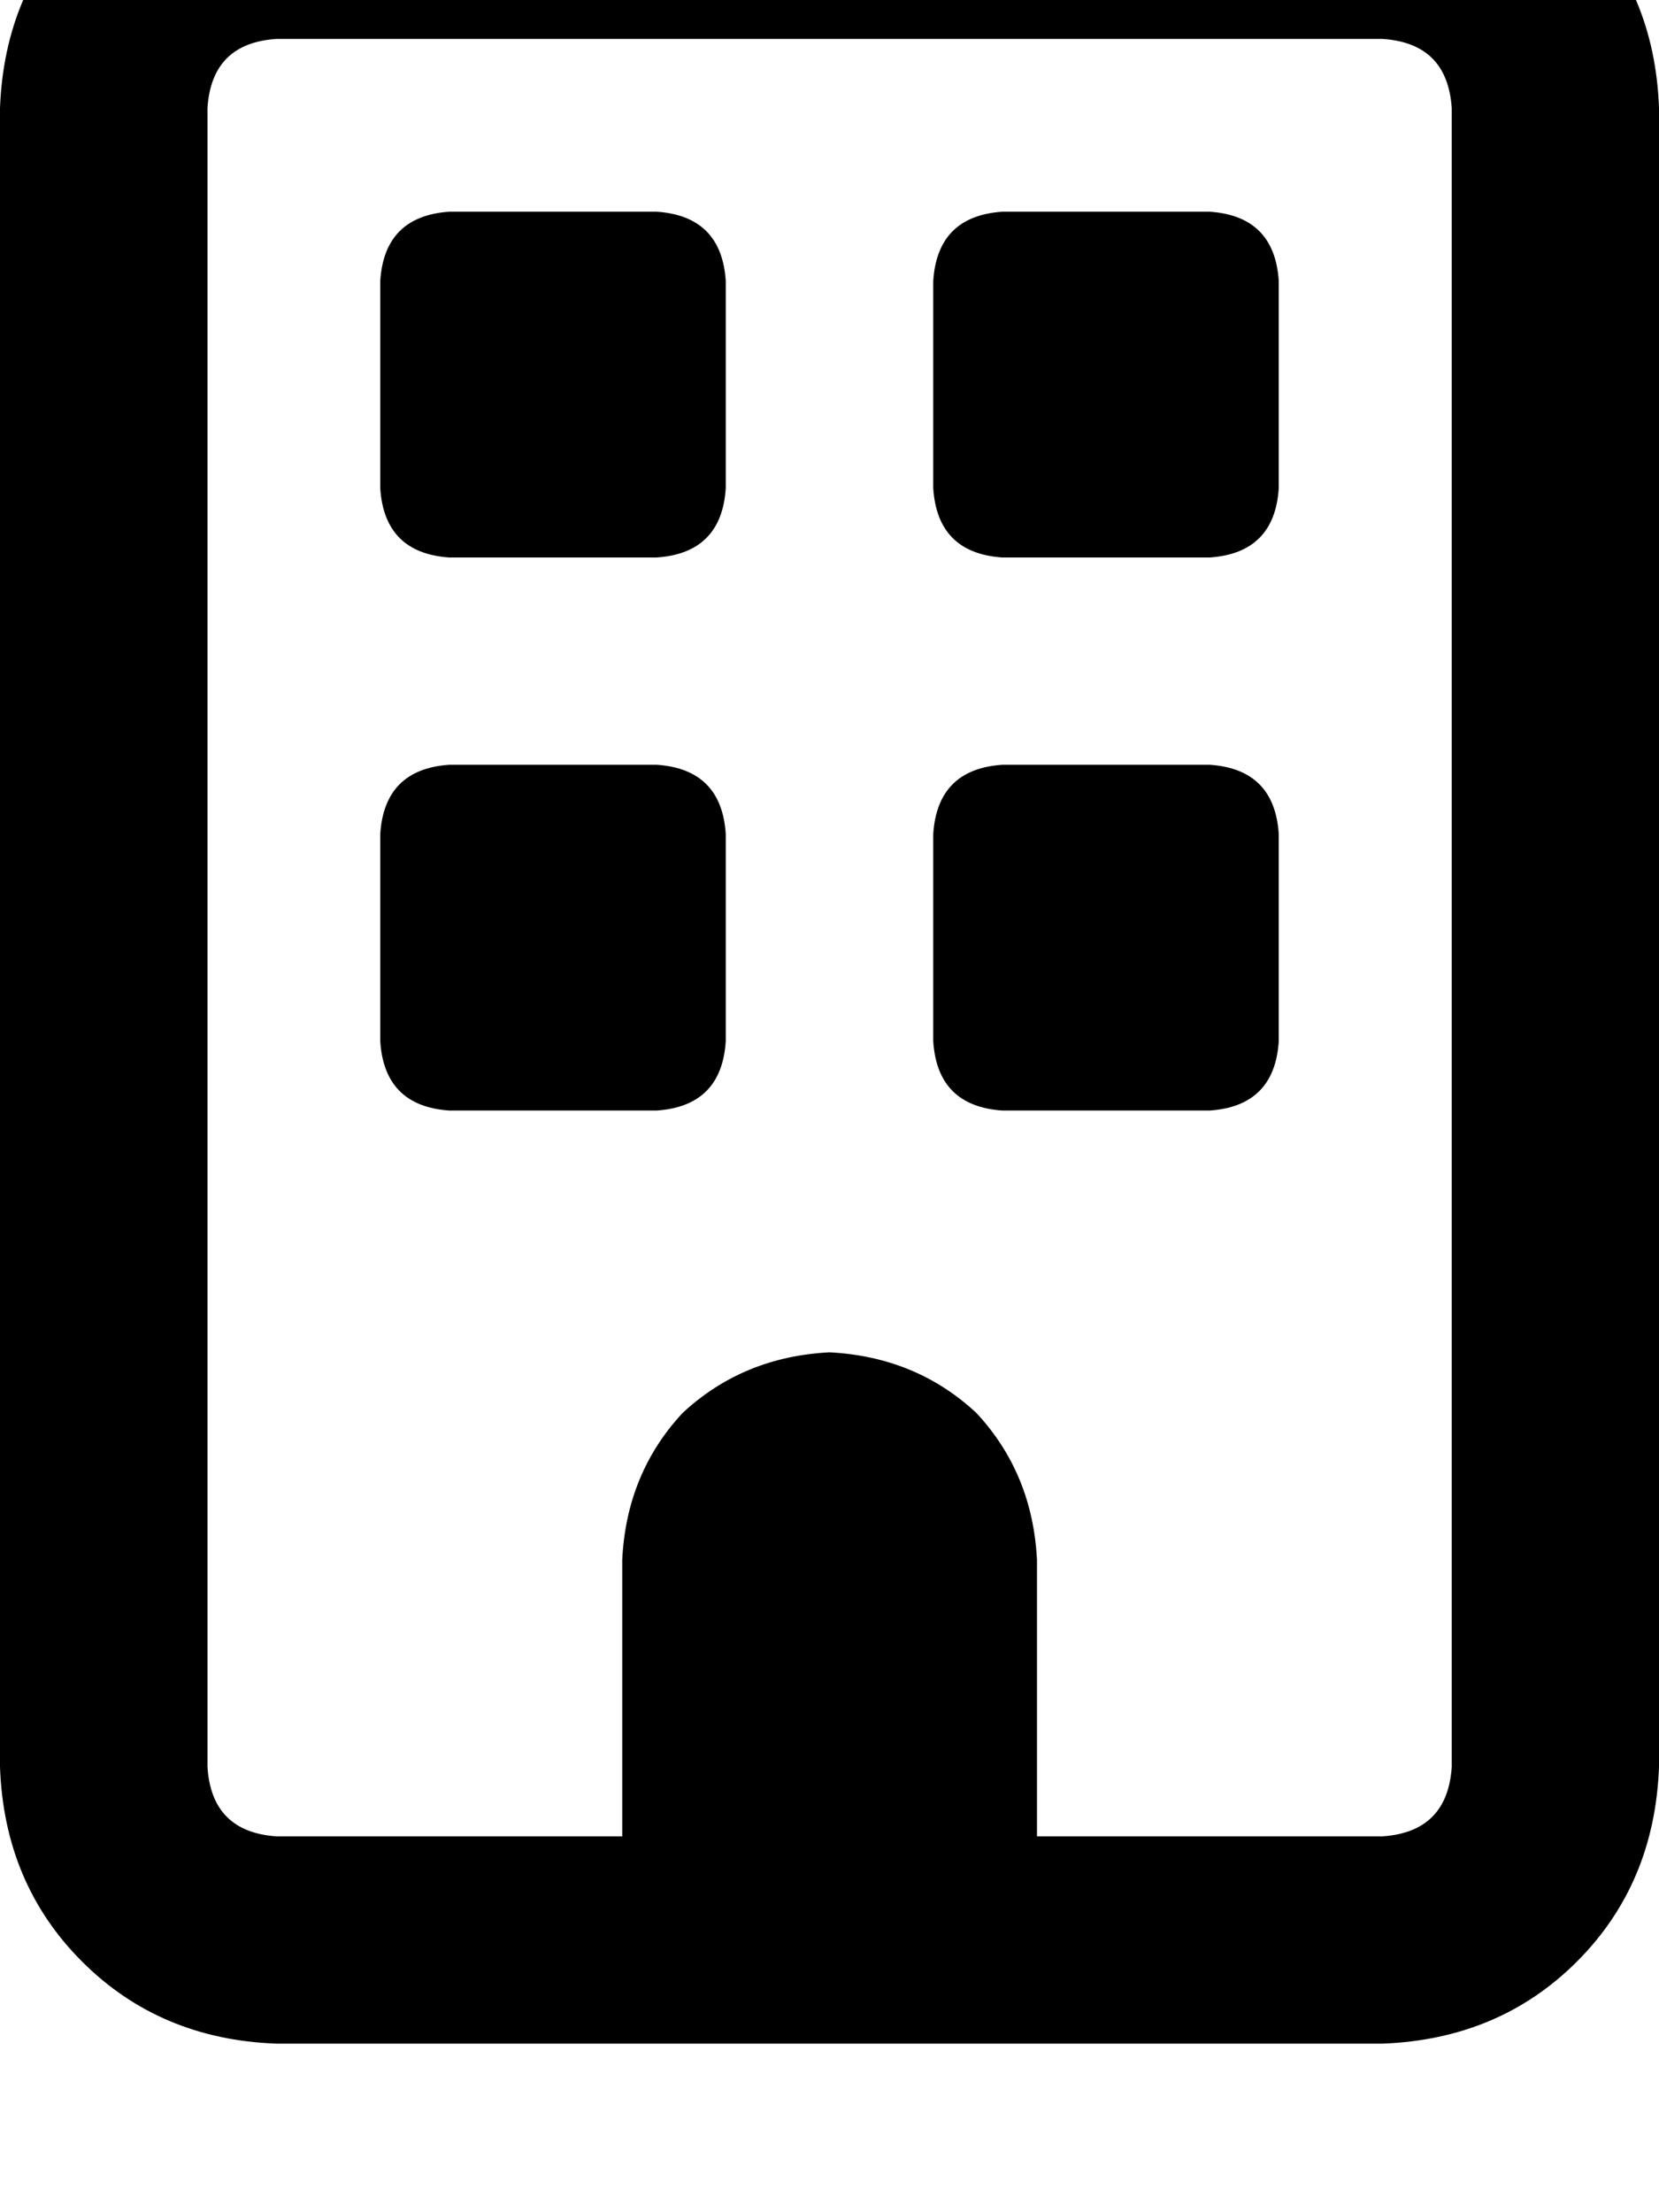 <svg height="1000" width="750" xmlns="http://www.w3.org/2000/svg"><path d="M125 17.6Q95.7 19.5 93.8 48.8v750q1.9 29.3 31.2 31.3h156.3v-125q1.9 -39.1 27.3 -66.4 27.3 -25.4 66.4 -27.4 39.1 2 66.4 27.4 25.4 27.3 27.4 66.4v125H625q29.3 -2 31.3 -31.3v-750Q654.3 19.5 625 17.6H125zM0 48.8Q2 -3.9 37.1 -39.1 72.3 -74.2 125 -76.2h500q52.7 2 87.9 37.1T750 48.8v750q-2 52.8 -37.1 87.9T625 923.8H125Q72.3 921.9 37.1 886.7T0 798.8v-750zM171.9 127q1.9 -29.3 31.2 -31.3h93.8q29.3 2 31.2 31.3v93.7Q326.2 250 296.9 252h-93.8q-29.3 -2 -31.2 -31.3V127zM453.1 95.7h93.8 -93.8 93.8q29.3 2 31.2 31.3v93.7Q576.2 250 546.9 252h-93.8q-29.3 -2 -31.2 -31.3V127q1.9 -29.3 31.2 -31.3zM171.9 377q1.9 -29.3 31.2 -31.3h93.8q29.3 2 31.2 31.3v93.7Q326.2 500 296.9 502h-93.8q-29.3 -2 -31.2 -31.3V377zm281.2 -31.3h93.8 -93.8 93.8q29.3 2 31.2 31.3v93.7Q576.2 500 546.9 502h-93.8q-29.3 -2 -31.2 -31.3V377q1.9 -29.3 31.2 -31.3z"/></svg>